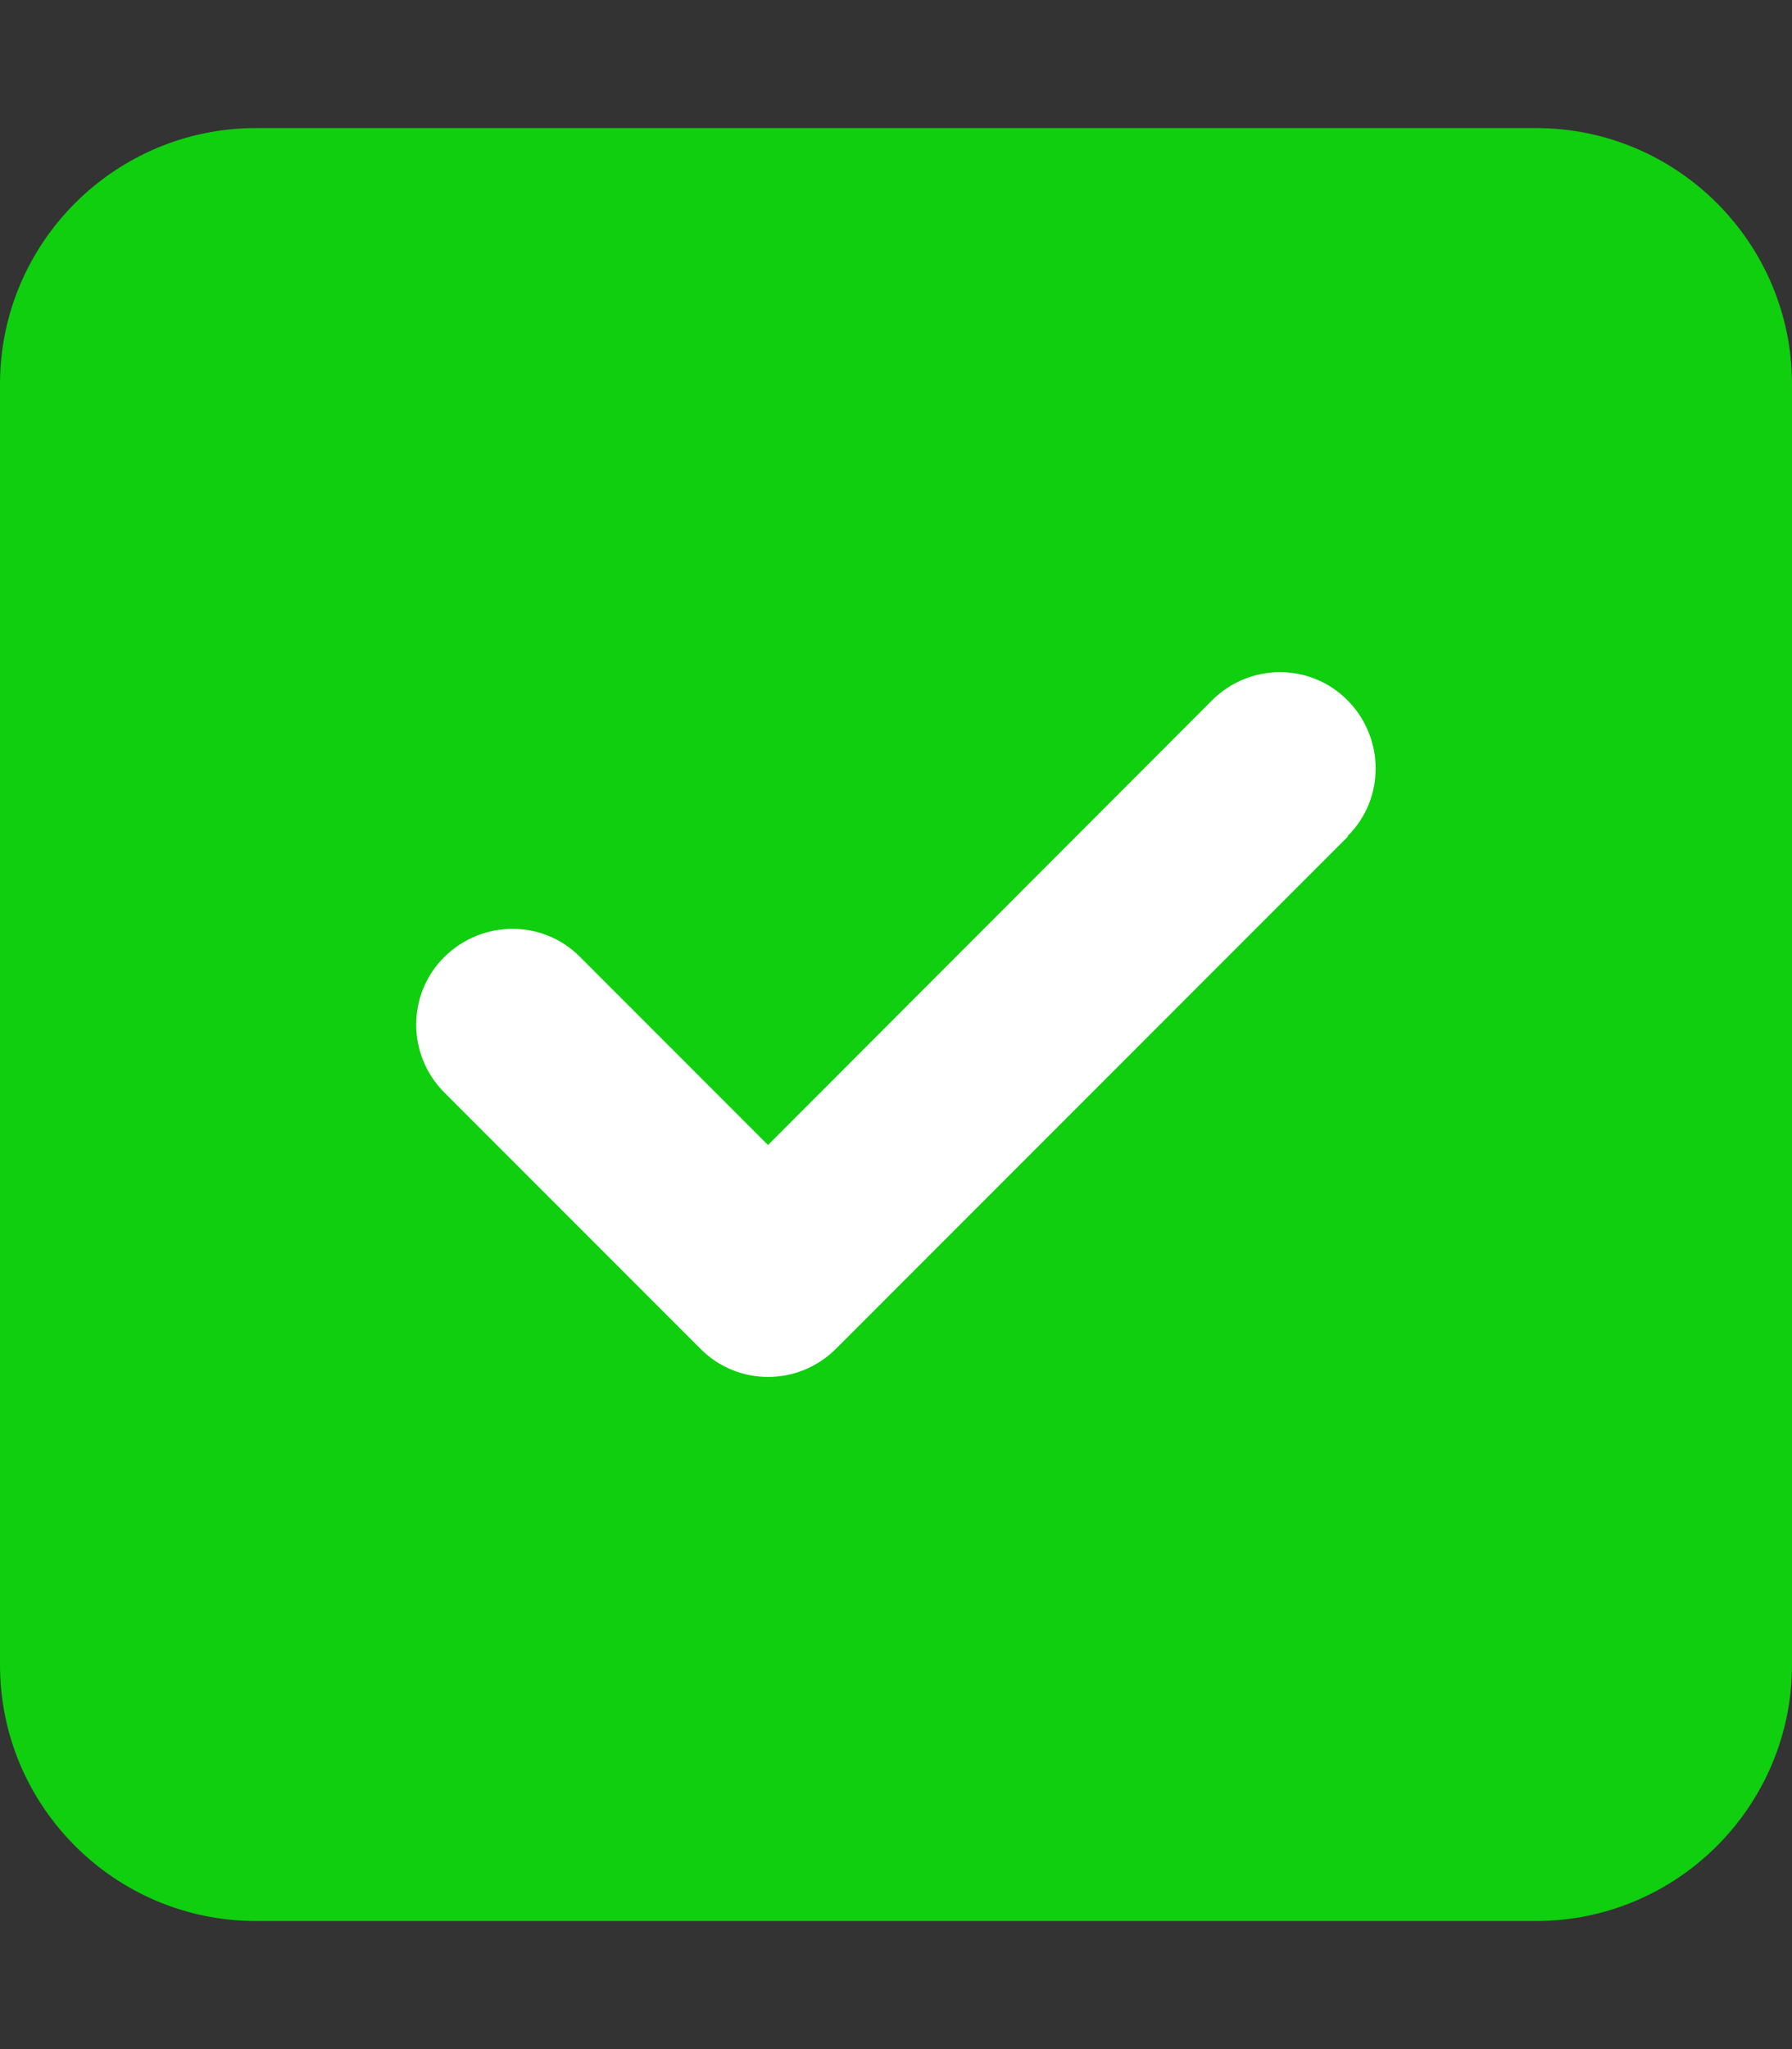 <svg width="448" height="512" viewBox="0 0 448 512" fill="none" xmlns="http://www.w3.org/2000/svg">
<rect x="0" y="0" width="448" height="512" fill="#333333" stroke="none"/>
<rect x="62" y="128" width="303" height="280" fill="white"/>
<path d="M64 32C28.7 32 0 60.7 0 96V416C0 451.3 28.7 480 64 480H384C419.3 480 448 451.3 448 416V96C448 60.7 419.3 32 384 32H64ZM337 209L209 337C199.6 346.4 184.4 346.4 175.1 337L111.1 273C101.7 263.6 101.7 248.4 111.1 239.1C120.5 229.8 135.7 229.7 145 239.1L192 286.1L303 175C312.4 165.6 327.6 165.6 336.9 175C346.2 184.4 346.3 199.6 336.9 208.9L337 209Z" fill="#0FCF0F"/>
</svg>
